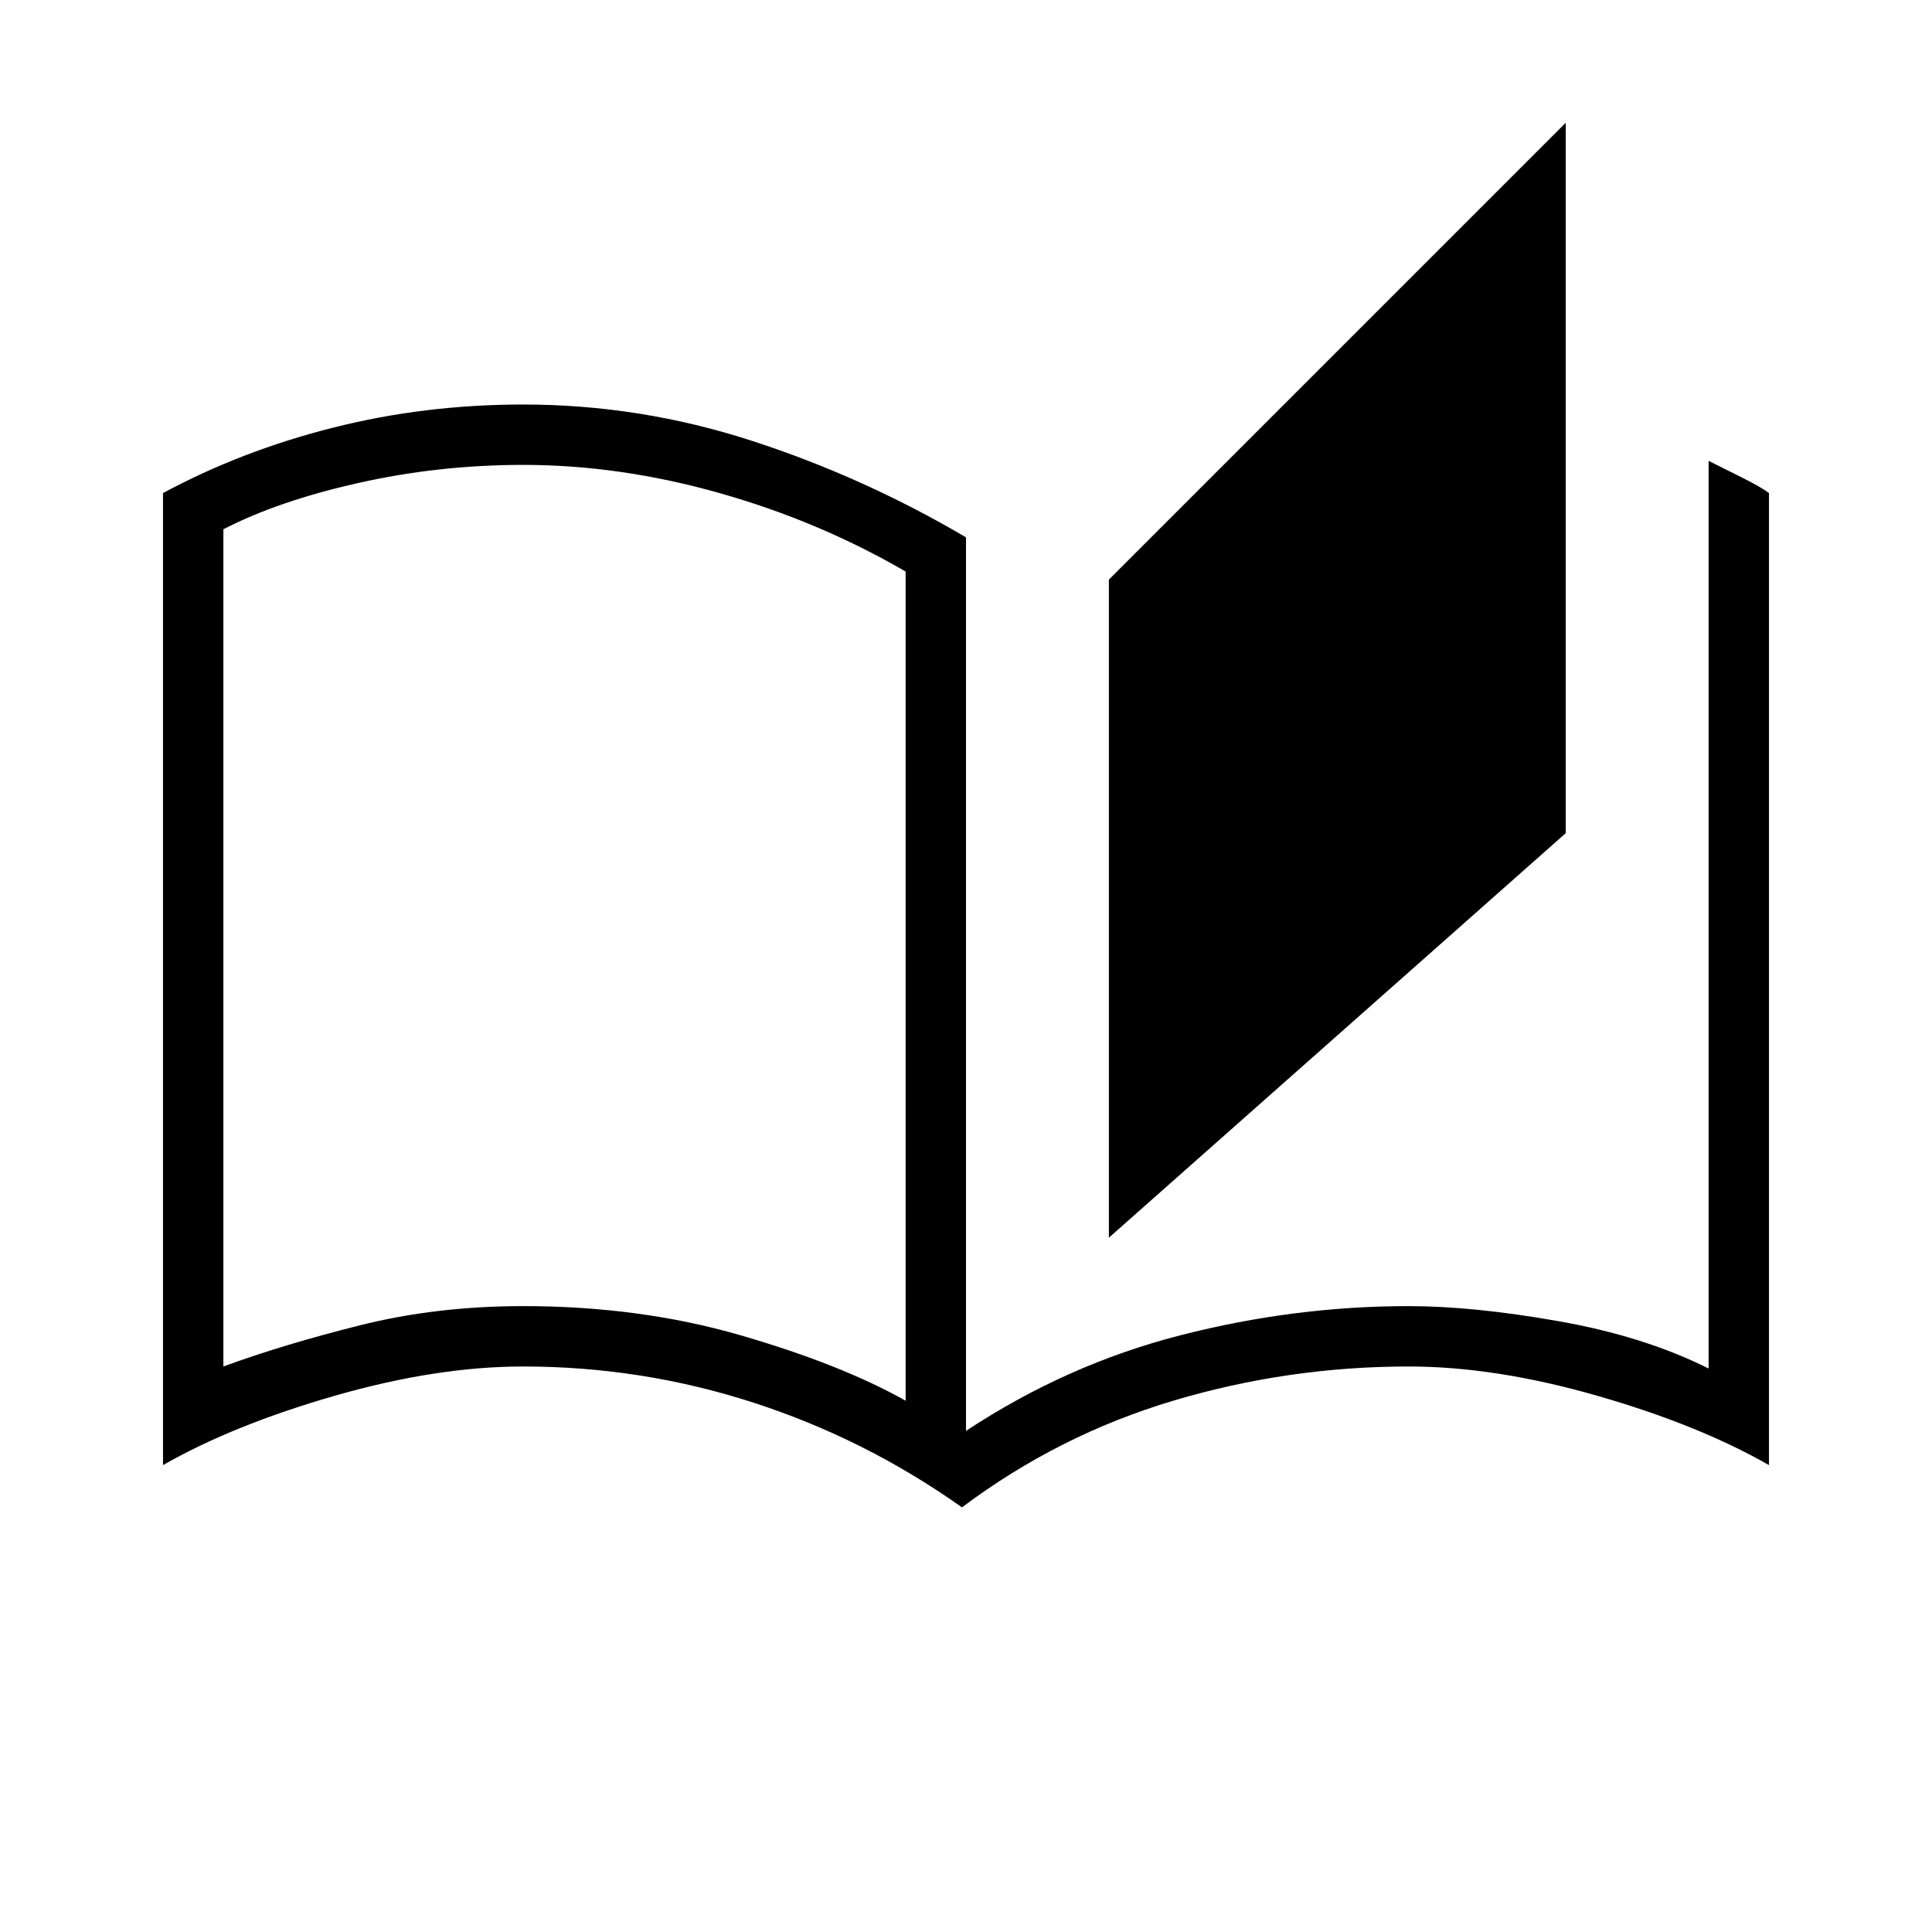 <svg xmlns="http://www.w3.org/2000/svg" height="48" width="48"><path d="M23.9 37.45q-2.4-1.7-5.175-2.6-2.775-.9-5.725-.9-2.15 0-4.675.725T4.05 36.4V12.25Q6 11.2 8.275 10.625 10.55 10.05 13 10.05q2.9 0 5.675.9T24 13.35v22.2q2.5-1.65 5.325-2.375Q32.15 32.45 35 32.45q1.6 0 3.725.375T42.45 34V11.45l.85.425q.45.225.65.375V36.4q-1.75-1-4.275-1.725Q37.15 33.95 35 33.95q-3 0-5.85.85-2.85.85-5.25 2.65Zm3.65-6.7V14.4L38.9 3.05V20.7ZM22.5 34.8V14.2q-2.15-1.25-4.625-1.95T13 11.55q-2.1 0-4.1.45-2 .45-3.35 1.15v20.8q1.5-.55 3.4-1.025 1.9-.475 4.05-.475 2.9 0 5.4.725 2.5.725 4.1 1.625Zm0 0V14.2Z"/></svg>